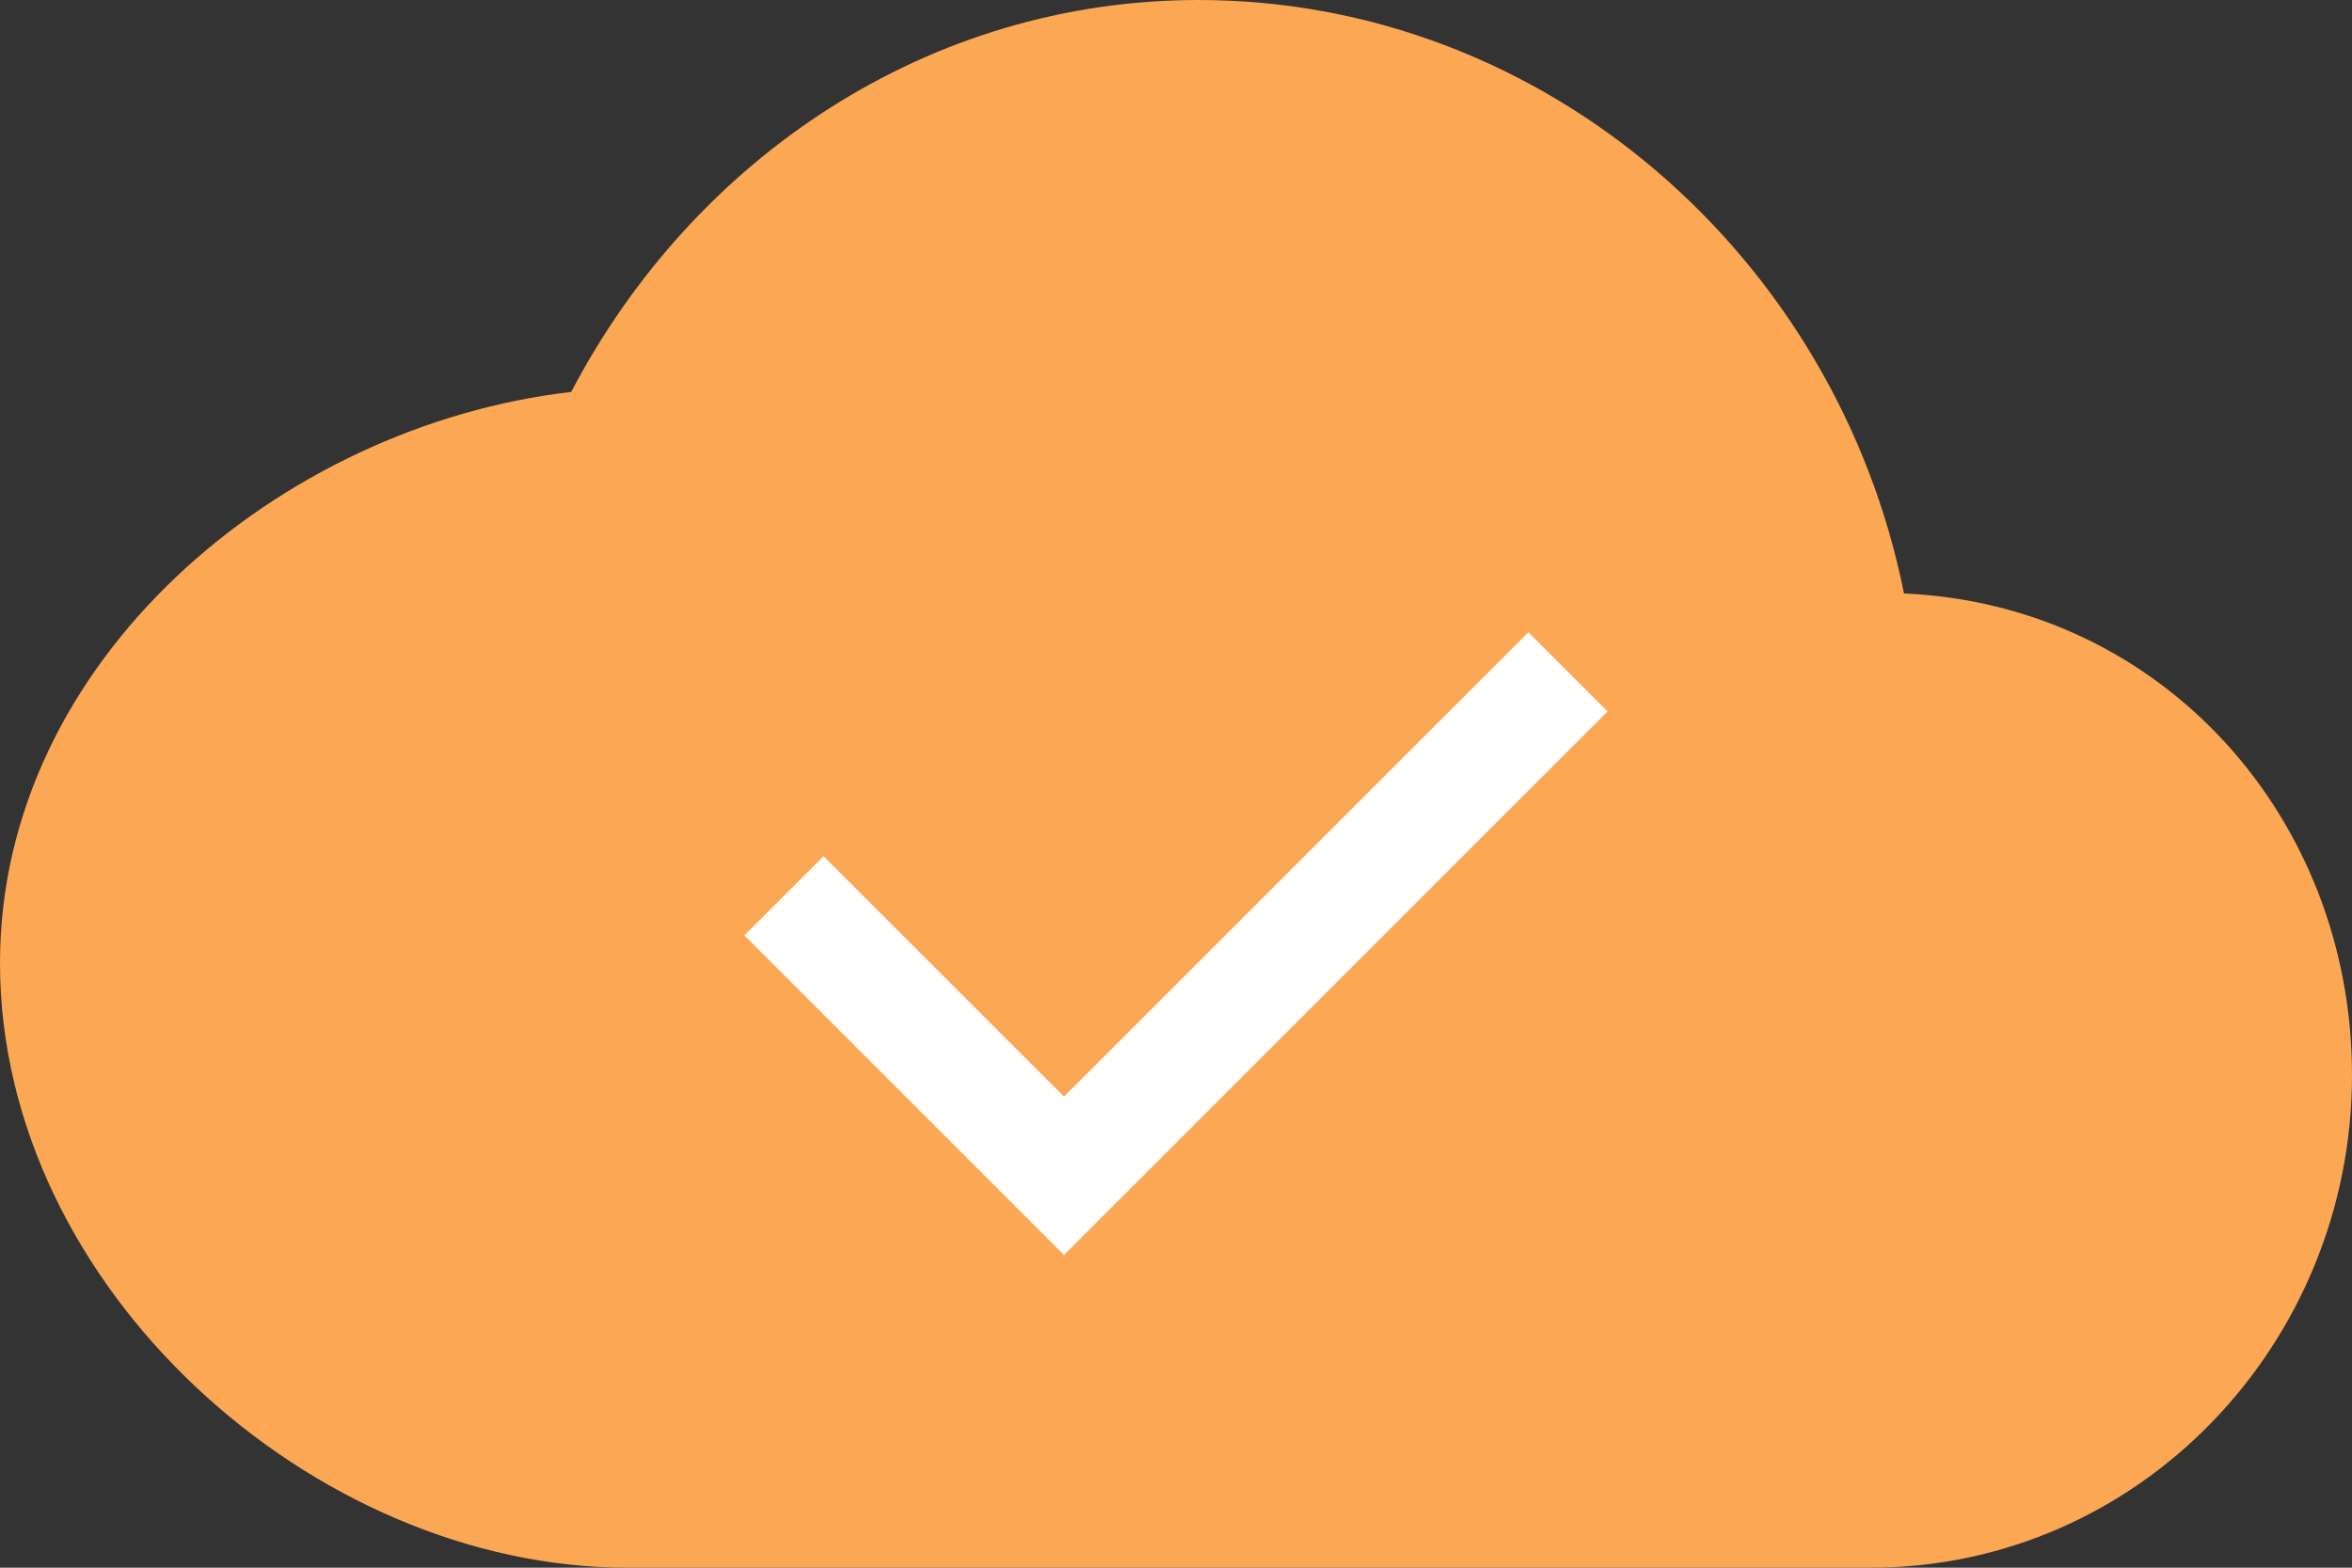 <svg xmlns="http://www.w3.org/2000/svg" viewBox="0 0 21 14" enable-background="new 0 0 21 14"><rect x="0" y="0" width="21" height="14" fill="#333333" stroke="none"/><path d="m17 5.3c-.6-3-3.2-5.3-6.3-5.3-2.4 0-4.5 1.4-5.6 3.5-2.6.3-5.1 2.4-5.1 5.1 0 2.9 2.8 5.4 5.6 5.4h11.1c2.4 0 4.3-2 4.3-4.4 0-2.3-1.7-4.2-4-4.3" fill="#fca754"/><path d="M7,8l2.5,2.5L14,6" fill="none" stroke="#fff" stroke-miterlimit="10"/></svg>